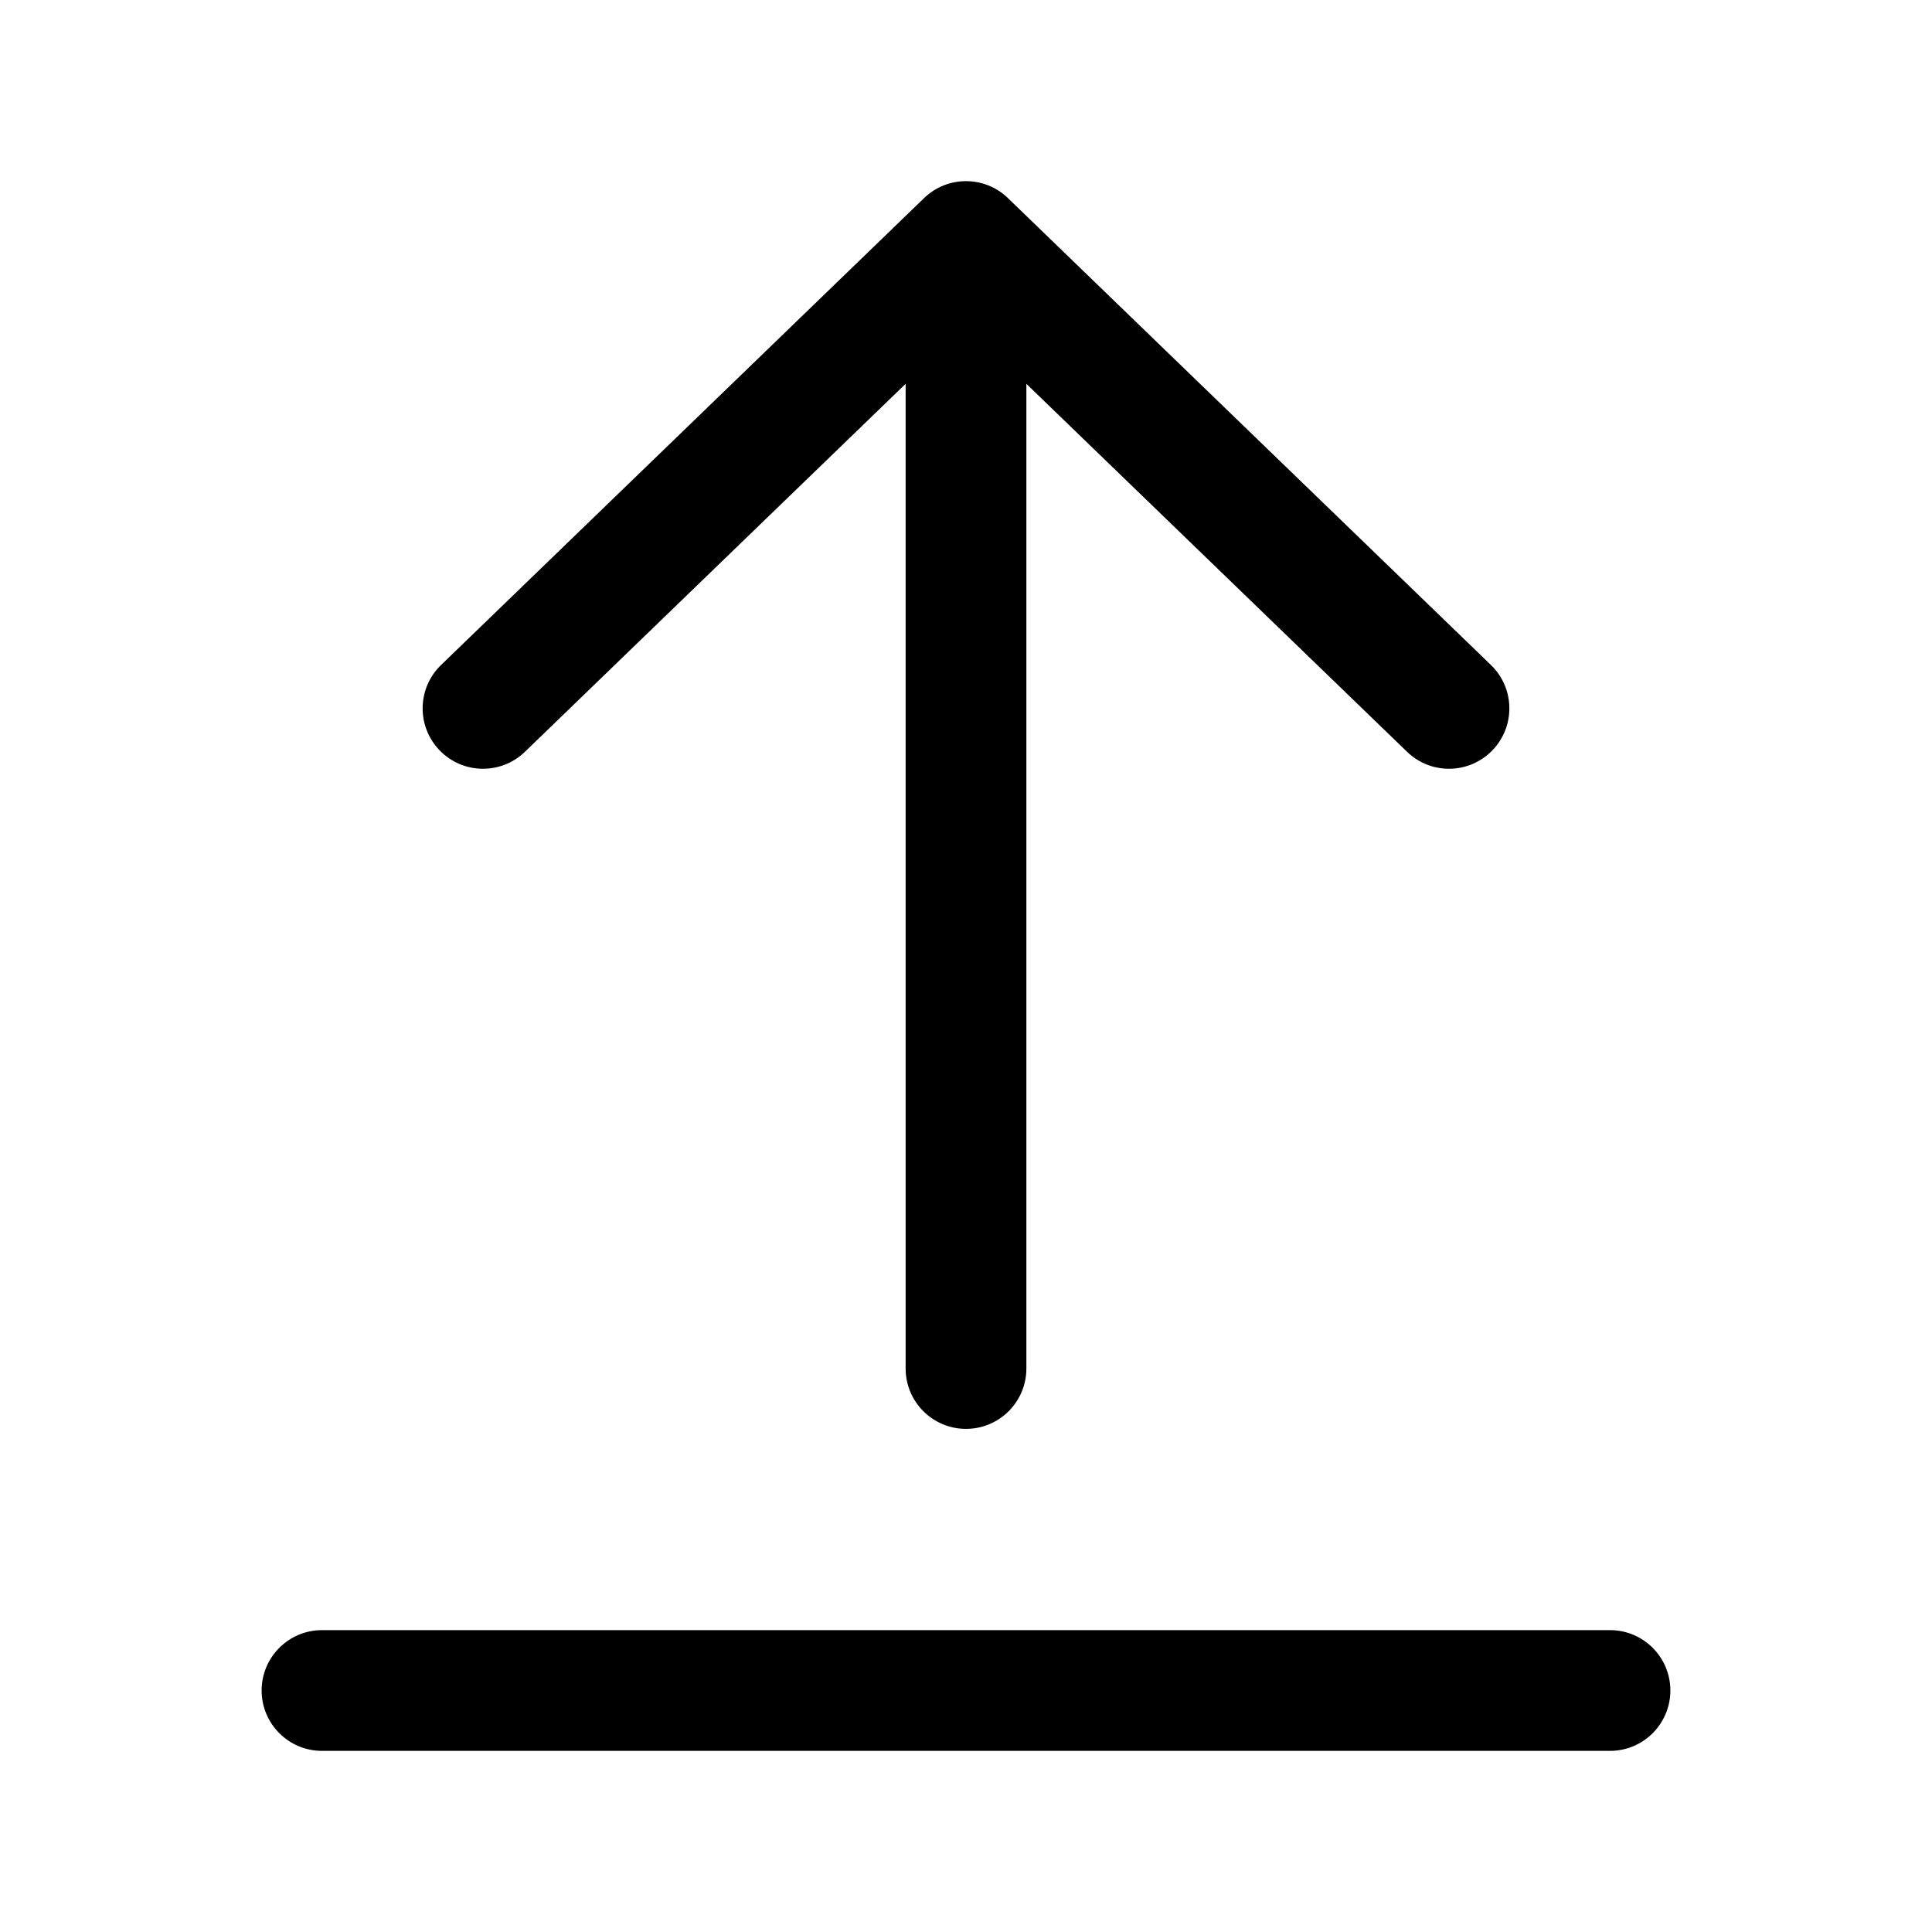 <svg width="24" height="24" viewBox="0 0 24 24"  xmlns="http://www.w3.org/2000/svg">
<path fill-rule="evenodd" clip-rule="evenodd" d="M20 20.25C20.414 20.25 20.75 20.586 20.75 21C20.75 21.414 20.414 21.75 20 21.75L4 21.75C3.586 21.75 3.25 21.414 3.25 21C3.25 20.586 3.586 20.25 4 20.25L20 20.25ZM5.479 8.261C5.181 8.549 5.173 9.023 5.461 9.321C5.749 9.619 6.223 9.627 6.521 9.339L11.25 4.768L11.25 17C11.25 17.414 11.586 17.75 12 17.75C12.414 17.75 12.75 17.414 12.75 17L12.75 4.768L17.479 9.339C17.776 9.627 18.251 9.619 18.539 9.321C18.827 9.023 18.819 8.549 18.521 8.261L12.521 2.461C12.231 2.18 11.769 2.18 11.479 2.461L5.479 8.261Z" />
</svg>
